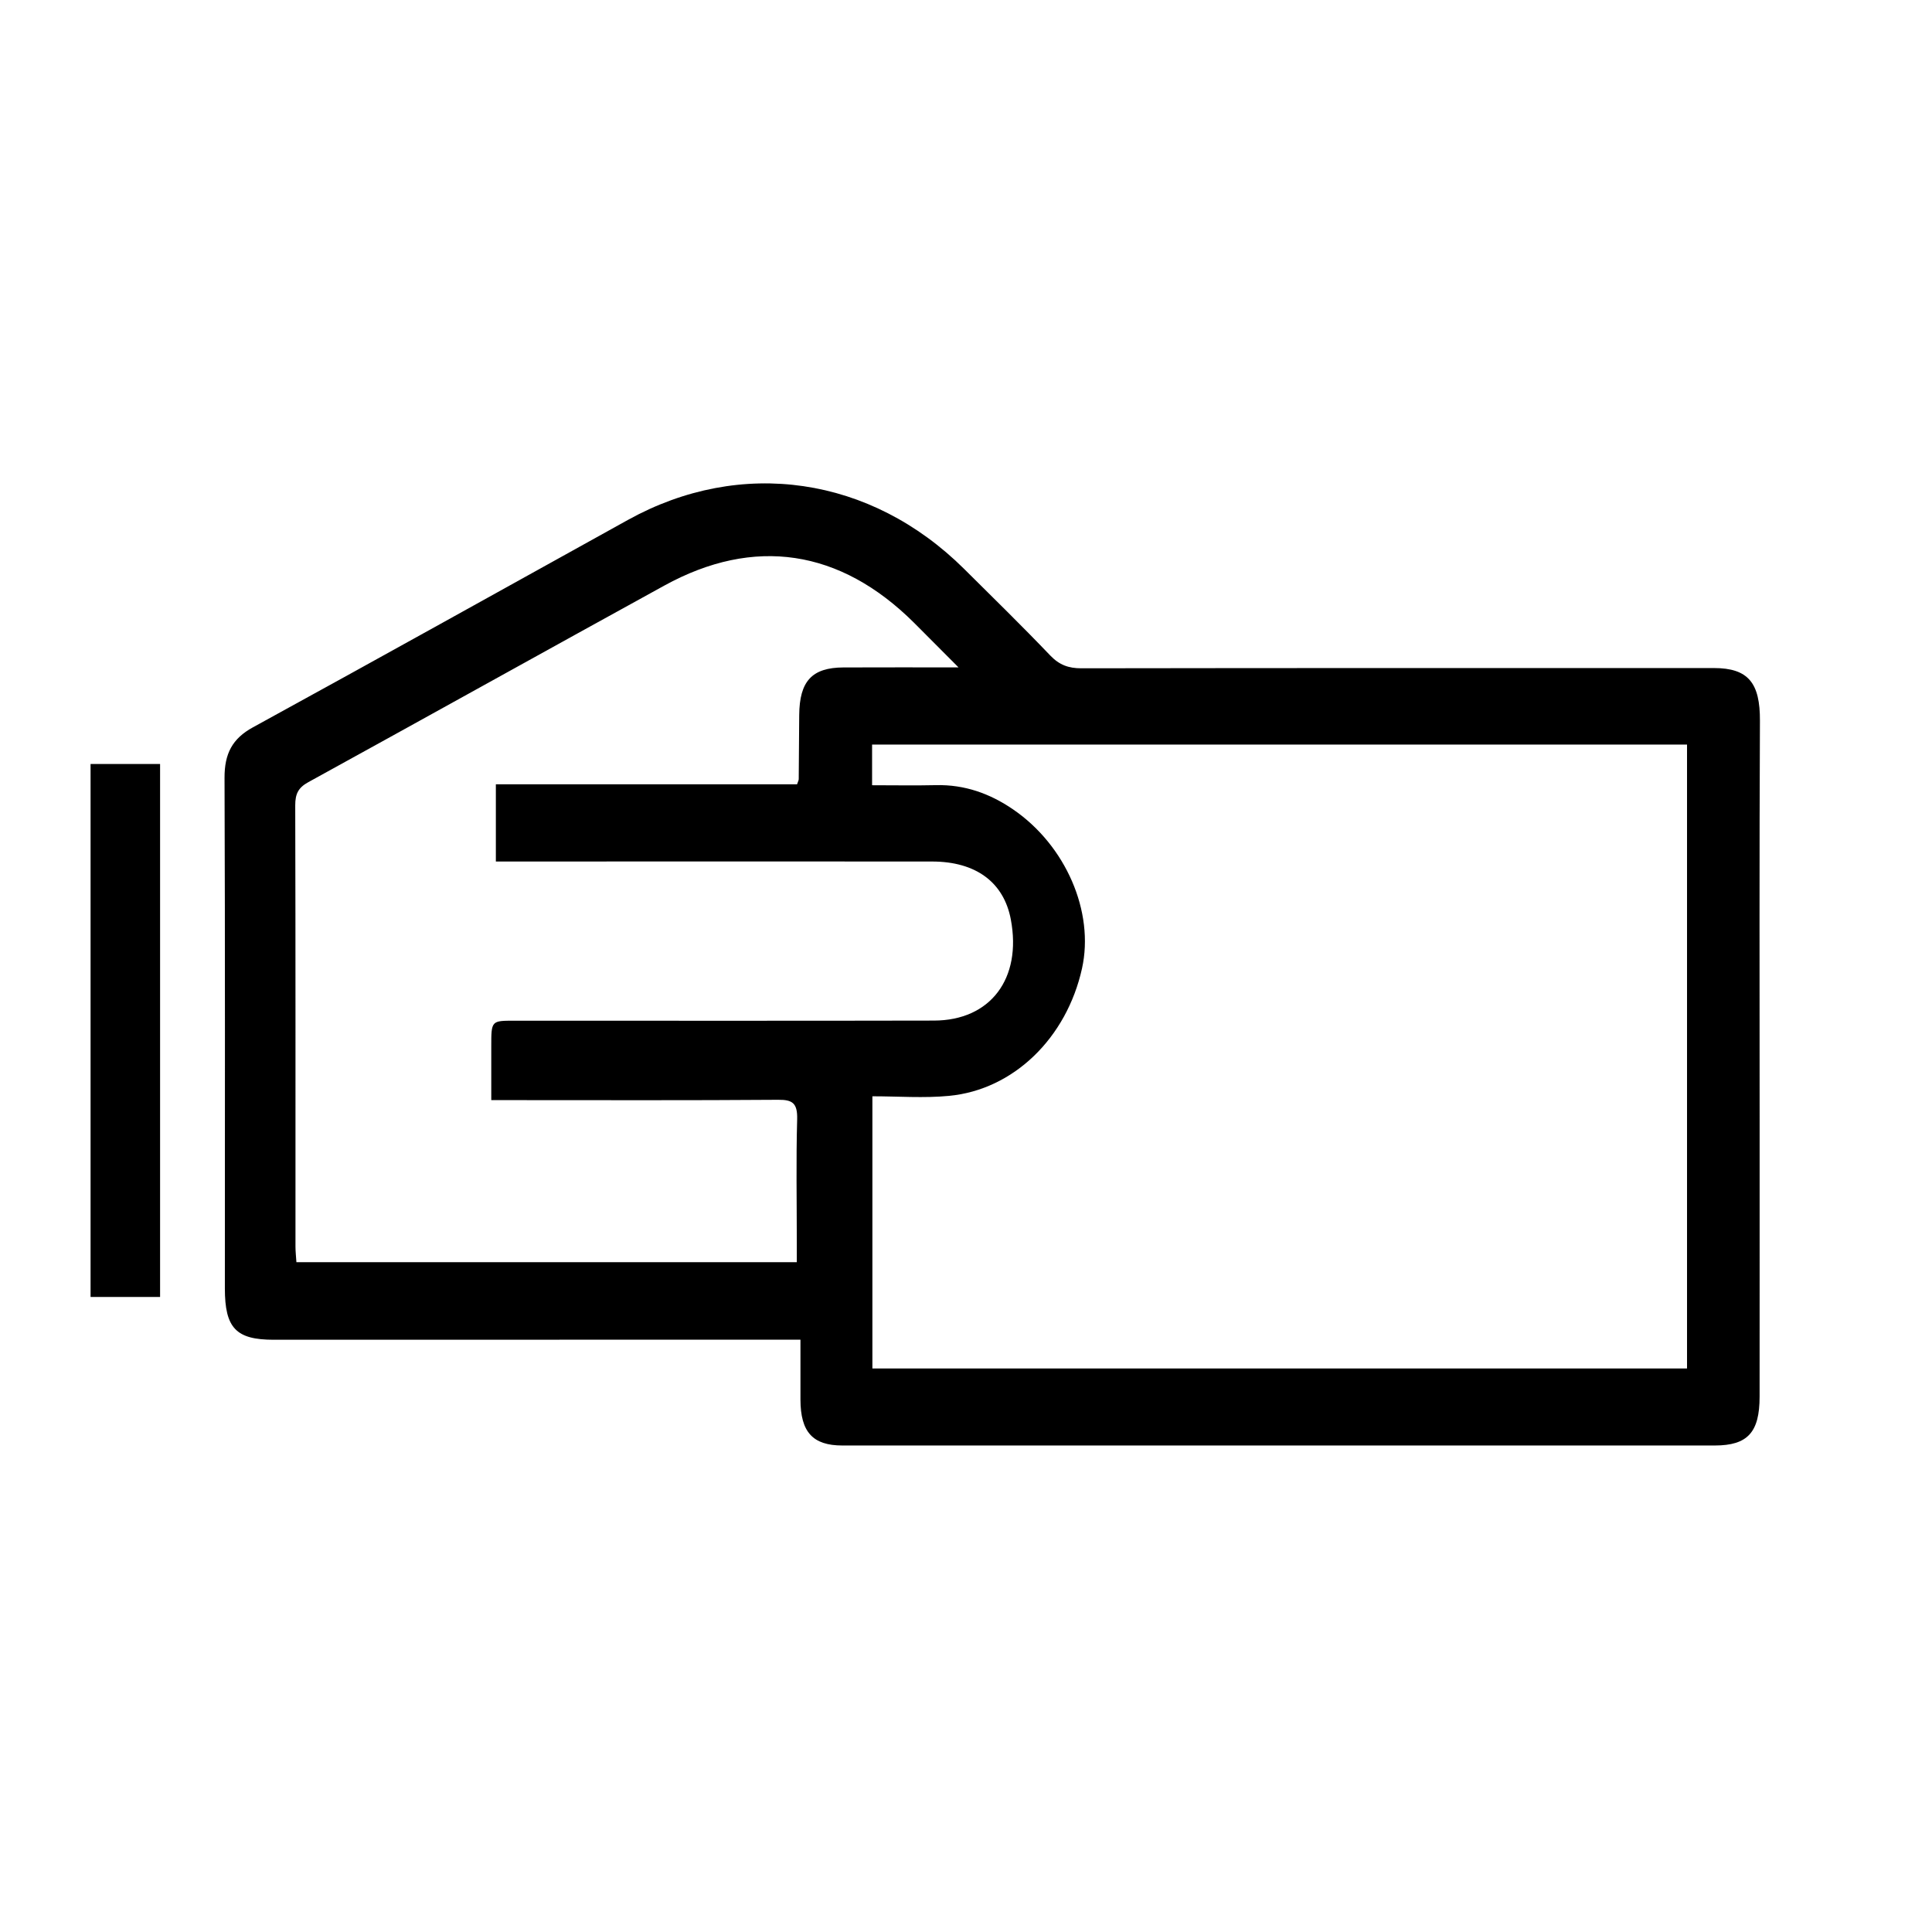 <?xml version="1.0" encoding="utf-8"?>
<!-- Generator: Adobe Illustrator 16.0.4, SVG Export Plug-In . SVG Version: 6.00 Build 0)  -->
<!DOCTYPE svg PUBLIC "-//W3C//DTD SVG 1.1//EN" "http://www.w3.org/Graphics/SVG/1.1/DTD/svg11.dtd">
<svg version="1.1" id="Layer_1" xmlns="http://www.w3.org/2000/svg" xmlns:xlink="http://www.w3.org/1999/xlink" x="0px" y="0px"
	 width="64px" height="64px" viewBox="0 0 64 64" enable-background="new 0 0 64 64" xml:space="preserve">
<g>
	<path fill-rule="evenodd" clip-rule="evenodd" d="M58.3,23.877c0.006-1.249-0.382-1.747-1.525-1.747
		c-6.986,0-13.973-0.003-20.96,0.008c-0.412,0-0.722-0.107-1.025-0.425c-0.932-0.975-1.895-1.917-2.852-2.867
		c-3.094-3.071-7.39-3.697-11.135-1.624c-4.14,2.293-8.274,4.599-12.425,6.872c-0.681,0.373-0.943,0.869-0.94,1.675
		c0.021,5.637,0.011,11.275,0.011,16.912c0,1.316,0.372,1.701,1.622,1.7c5.589-0.003,11.179-0.002,16.769-0.003
		c0.199,0,0.398,0,0.676,0c0,0.734-0.001,1.359,0,1.984c0.002,1.072,0.404,1.522,1.388,1.522c9.634,0.002,19.268,0.002,28.903,0
		c1.087-0.001,1.482-0.437,1.482-1.618c0.003-3.063,0-6.127,0.001-9.191C58.289,32.677,58.279,28.276,58.3,23.877z M17.042,33.812
		c-0.769,0-0.768-0.001-0.768,0.85c0.001,0.566,0,1.132,0,1.781c0.254,0,0.467,0,0.68,0c2.941,0,5.883,0.011,8.825-0.011
		c0.471-0.004,0.642,0.108,0.628,0.647c-0.038,1.354-0.012,2.711-0.012,4.066c0,0.21,0,0.421,0,0.667c-5.552,0-11.042,0-16.576,0
		c-0.011-0.181-0.031-0.35-0.031-0.519c-0.001-4.872,0.005-9.742-0.008-14.614c-0.001-0.391,0.109-0.59,0.432-0.768
		c3.935-2.163,7.858-4.349,11.793-6.512c2.978-1.638,5.825-1.205,8.272,1.229c0.453,0.451,0.903,0.906,1.475,1.48
		c-1.39,0-2.6-0.003-3.811,0.002c-1.043,0.004-1.457,0.453-1.466,1.577c-0.005,0.708-0.009,1.415-0.016,2.121
		c0,0.038-0.022,0.074-0.055,0.173c-3.297,0-6.616,0-9.978,0c0,0.871,0,1.68,0,2.558c0.268,0,0.52,0,0.771,0
		c4.56-0.001,9.119-0.005,13.678,0c1.455,0,2.378,0.69,2.61,1.92c0.369,1.958-0.674,3.345-2.544,3.349
		C26.308,33.818,21.675,33.812,17.042,33.812z M55.885,45.332c-8.988,0-17.969,0-26.986,0c0-2.969,0-5.939,0-9.016
		c0.859,0,1.705,0.066,2.538-0.014c2.14-0.202,3.897-1.921,4.406-4.221c0.415-1.876-0.538-4.075-2.285-5.27
		c-0.775-0.53-1.613-0.823-2.544-0.802c-0.695,0.016-1.389,0.003-2.125,0.003c0-0.499,0-0.904,0-1.348c9.006,0,17.985,0,26.996,0
		C55.885,31.562,55.885,38.427,55.885,45.332z"/>
	<path fill-rule="evenodd" clip-rule="evenodd" d="M3,42.963c0.783,0,1.526,0,2.303,0c0-5.896,0-11.756,0-17.654
		c-0.784,0-1.542,0-2.303,0C3,31.22,3,37.083,3,42.963z"/>
</g>
</svg>
